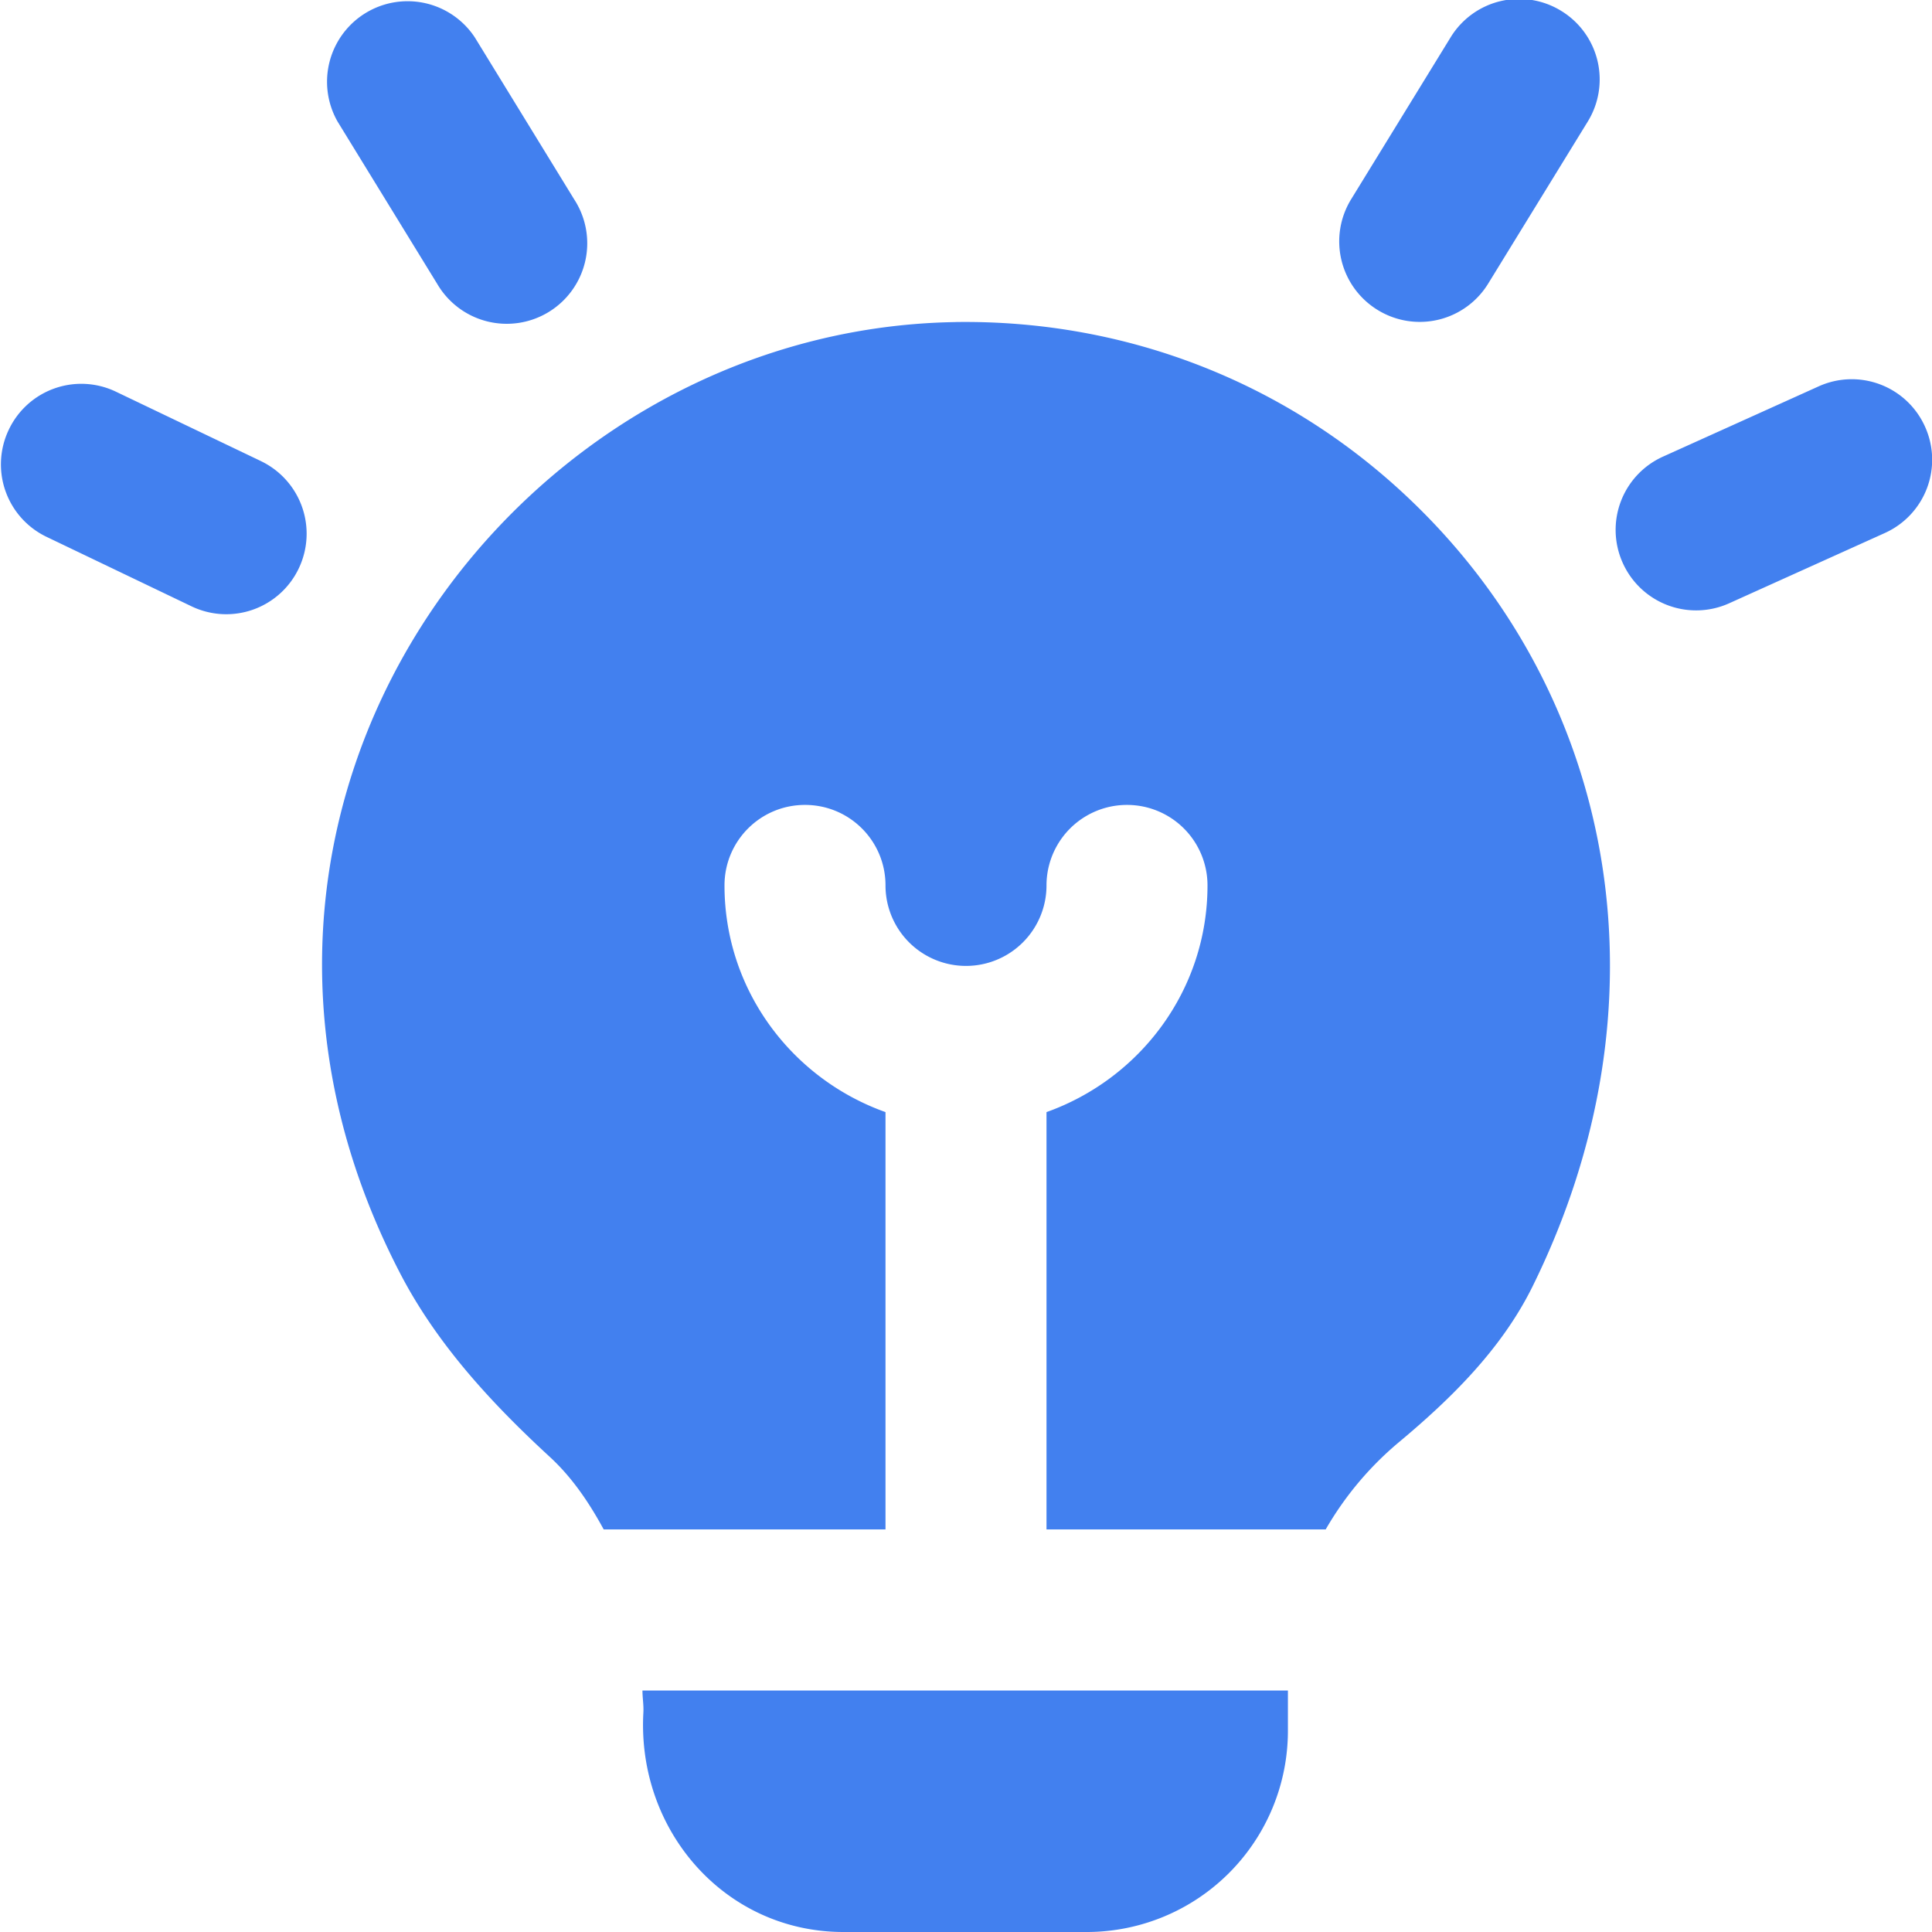 <svg xmlns="http://www.w3.org/2000/svg" width="45" height="45" fill="none" viewBox="0 0 45 45">
  <g clip-path="url(#a)">
    <path fill="#4280EF" d="m31.472 4.639 2.316-3.77a1.87 1.87 0 0 1 2.578-.614 1.871 1.871 0 0 1 .615 2.578l-2.316 3.769a1.87 1.87 0 0 1-2.578.617 1.873 1.873 0 0 1-.615-2.58Zm-21.296 1.96a1.875 1.875 0 1 0 3.197-1.957L11.06.872a1.876 1.876 0 0 0-3.197 1.96L10.176 6.6Zm-4.1 4.14-3.37-1.613a1.868 1.868 0 0 0-2.5.88 1.872 1.872 0 0 0 .882 2.5l3.37 1.615a1.87 1.87 0 0 0 2.5-.88 1.875 1.875 0 0 0-.881-2.501Zm16.169-3.237C11.906 7.672 3.713 18.877 9.326 29.67c.853 1.639 2.119 3.011 3.478 4.262.516.474.915 1.061 1.257 1.691h6.564v-9.72c-2.177-.776-3.75-2.839-3.75-5.28 0-1.037.838-1.875 1.875-1.875s1.875.838 1.875 1.875a1.875 1.875 0 1 0 3.75 0 1.875 1.875 0 1 1 3.75 0c0 2.441-1.573 4.504-3.75 5.28v9.72h6.503a7.583 7.583 0 0 1 1.7-2.027c1.236-1.031 2.398-2.18 3.113-3.622 3.256-6.587 1.965-13.61-2.674-18.17C30.127 8.96 26.3 7.44 22.245 7.501Zm-7.26 32.394C14.835 42.645 16.894 45 19.646 45h5.665a4.687 4.687 0 0 0 4.687-4.688v-.937H14.964c0 .176.032.341.021.521ZM44.837 9.937A1.87 1.87 0 0 0 42.358 9l-3.622 1.635a1.871 1.871 0 0 0-.938 2.479 1.873 1.873 0 0 0 2.479.937l3.622-1.635a1.871 1.871 0 0 0 .938-2.479Z"/>
  </g>
  <defs>
    <clipPath id="a">
      <path fill="#fff" d="M0 0h45v45H0z"/>
    </clipPath>
  </defs>
</svg>

